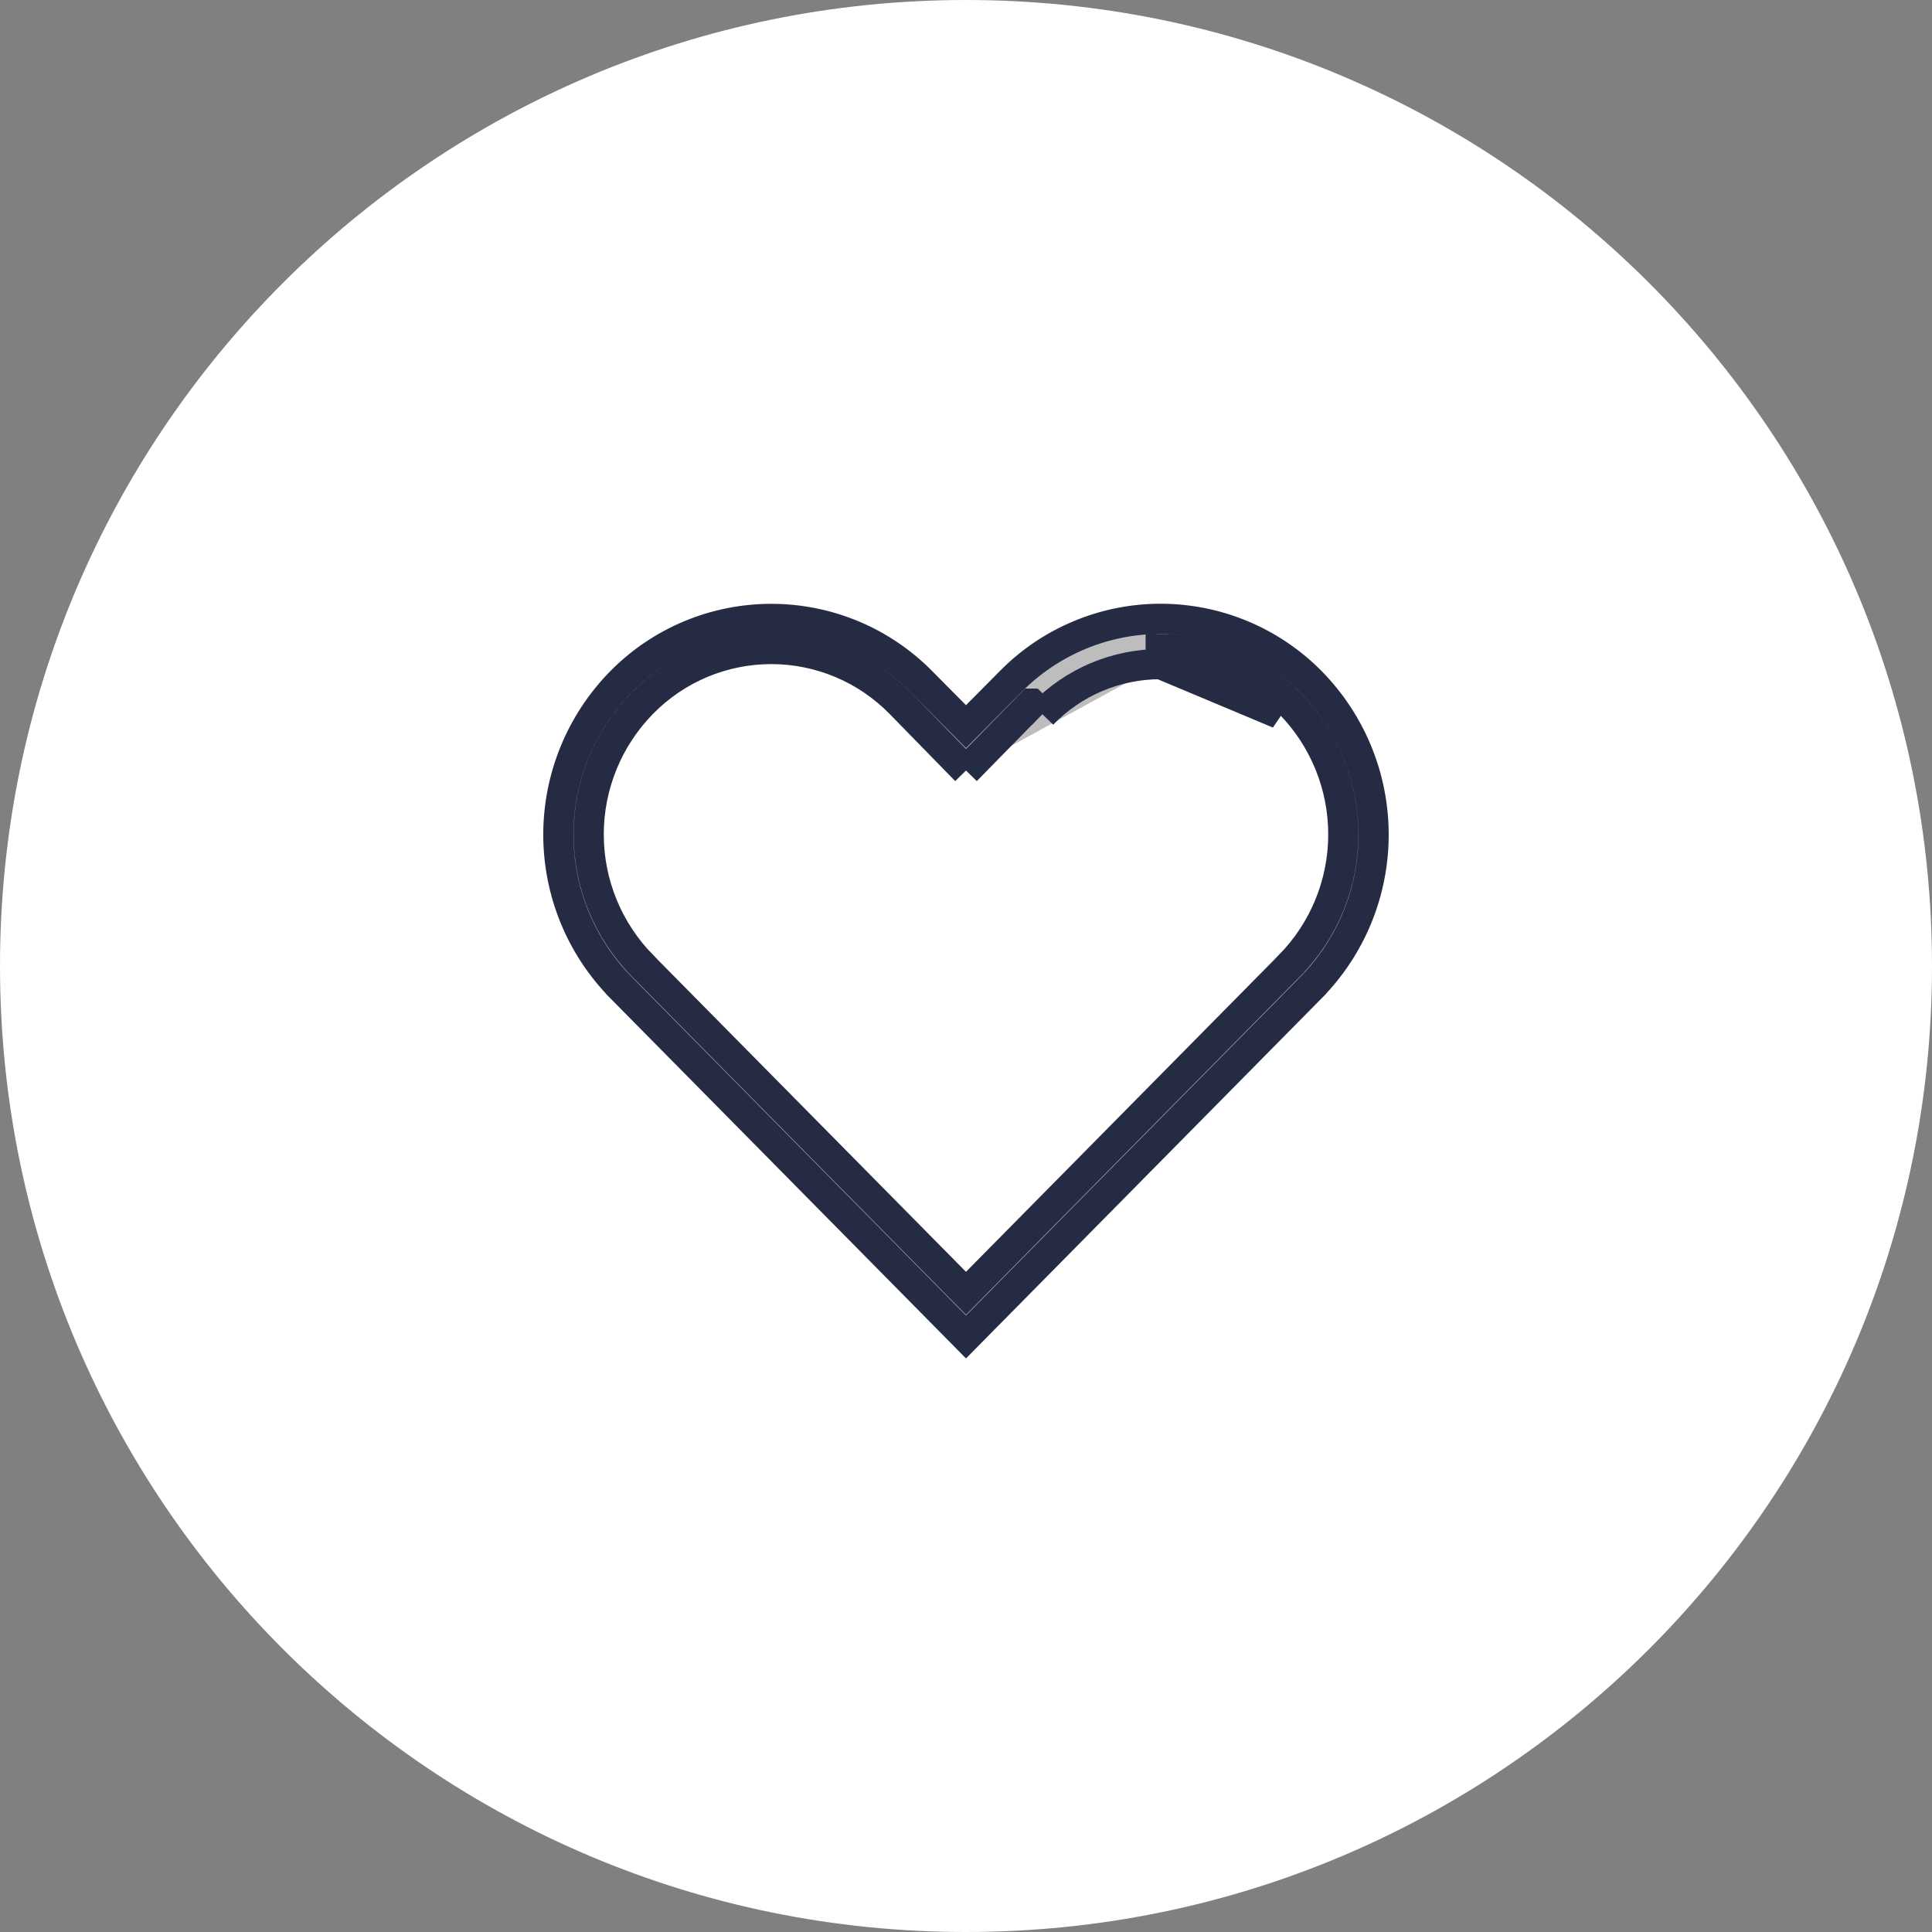 <svg width="40" height="40" viewBox="0 0 40 40" fill="none" xmlns="http://www.w3.org/2000/svg">
    <rect x="0" y="0" width="40" height="40" fill="#808080" stroke="none"/>
    <path d="M0 20C0 8.954 8.954 0 20 0C31.046 0 40 8.954 40 20C40 31.046 31.046 40 20 40C8.954 40 0 31.046 0 20Z"
          fill="white"/>
    <path d="M20 15.953L18.636 14.557L18.635 14.556C18.287 14.202 17.872 13.92 17.414 13.728C16.957 13.536 16.465 13.437 15.969 13.437C15.472 13.437 14.98 13.536 14.523 13.728C14.065 13.92 13.65 14.202 13.302 14.556C12.588 15.281 12.188 16.258 12.188 17.275C12.188 18.293 12.588 19.269 13.302 19.994L13.302 19.995L19.777 26.551L20 26.776L20.222 26.551L26.697 19.995L26.697 19.994C27.412 19.269 27.812 18.293 27.812 17.275C27.812 16.258 27.412 15.281 26.698 14.556C26.35 14.201 25.935 13.92 25.477 13.728C25.019 13.536 24.528 13.437 24.031 13.438C24.031 13.438 24.031 13.438 24.031 13.438L24.031 13.75M20 15.953L21.357 14.569L21.358 14.569L21.581 14.787M20 15.953L21.356 14.57M20 15.953L21.356 14.57M24.031 13.75C23.574 13.749 23.121 13.841 22.7 14.019C22.279 14.197 21.899 14.459 21.581 14.787M24.031 13.75C24.486 13.75 24.937 13.84 25.356 14.016C25.776 14.192 26.156 14.45 26.475 14.775L24.031 13.75ZM21.581 14.787L21.356 14.57M21.581 14.787L21.356 14.57M24.031 12.812L24.031 12.812C24.611 12.813 25.185 12.928 25.72 13.153C26.254 13.377 26.739 13.705 27.146 14.119C27.974 14.963 28.439 16.098 28.439 17.281C28.439 18.464 27.975 19.599 27.146 20.443C27.146 20.443 27.146 20.443 27.146 20.444L20 27.68L12.854 20.444C12.854 20.443 12.854 20.443 12.854 20.443C12.025 19.599 11.56 18.464 11.56 17.281C11.56 16.099 12.025 14.963 12.854 14.119C13.26 13.706 13.745 13.377 14.28 13.153C14.815 12.929 15.389 12.814 15.969 12.814C16.548 12.814 17.122 12.929 17.657 13.153C18.192 13.377 18.677 13.706 19.083 14.119L19.084 14.12L19.778 14.82L20 15.044L20.222 14.82L20.916 14.12L20.917 14.119C21.323 13.705 21.807 13.376 22.342 13.152C22.877 12.927 23.451 12.812 24.031 12.812Z"
          fill="#BDBDBD" stroke="#252B42" stroke-width="0.625"/>
</svg>
